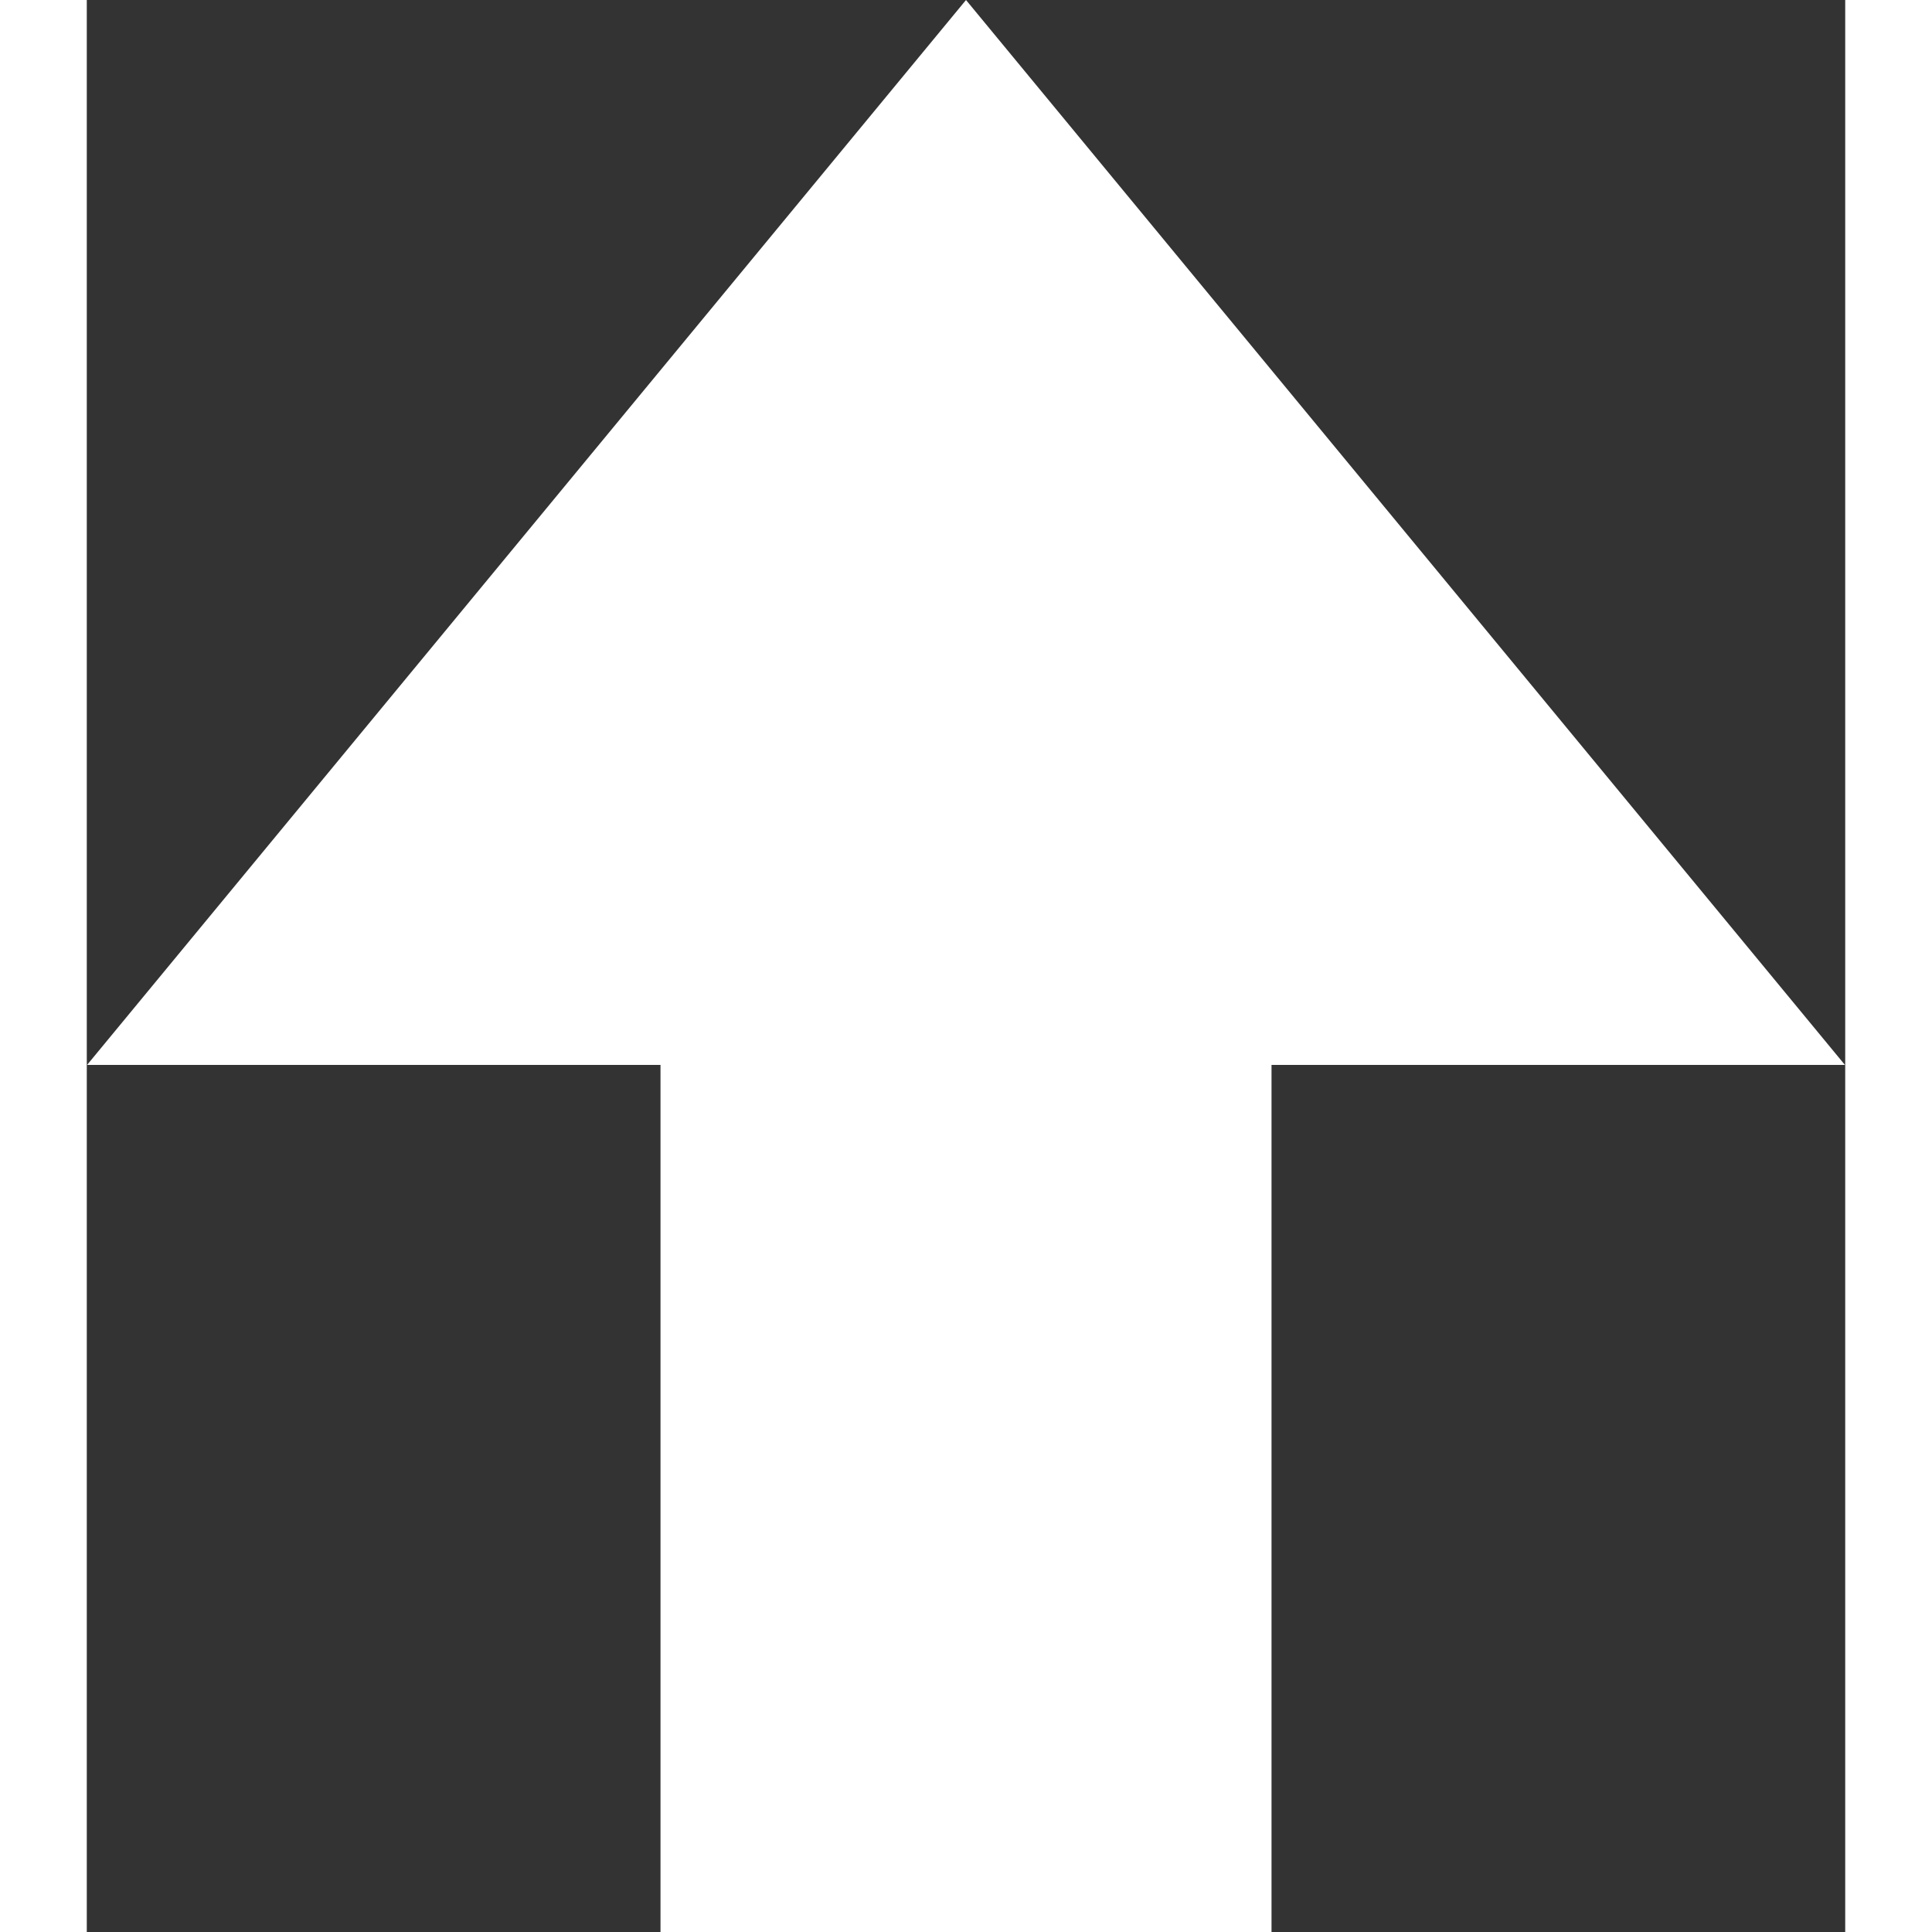 <?xml version="1.0" encoding="UTF-8" standalone="no"?>
<svg width="20px" height="20px" viewBox="0 0 466 512" version="1.1" xmlns="http://www.w3.org/2000/svg" xmlns:xlink="http://www.w3.org/1999/xlink">
    <rect x="0" y="0" width="466" height="512" fill="#333333" stroke="none"/>
    <!-- Generator: Sketch 39.1 (31720) - http://www.bohemiancoding.com/sketch -->
    <title>Shape</title>
    <desc>Created with Sketch.</desc>
    <defs></defs>
    <g id="Page-1" stroke="none" stroke-width="1" fill="none" fill-rule="evenodd">
        <g id="1474281893_up" fill="#FFFFFF">
            <polygon id="Shape" points="313.966 512 313.966 282.216 465.925 282.216 233.001 0 0.076 282.216 152.04 282.216 152.04 512"></polygon>
        </g>
    </g>
</svg>
